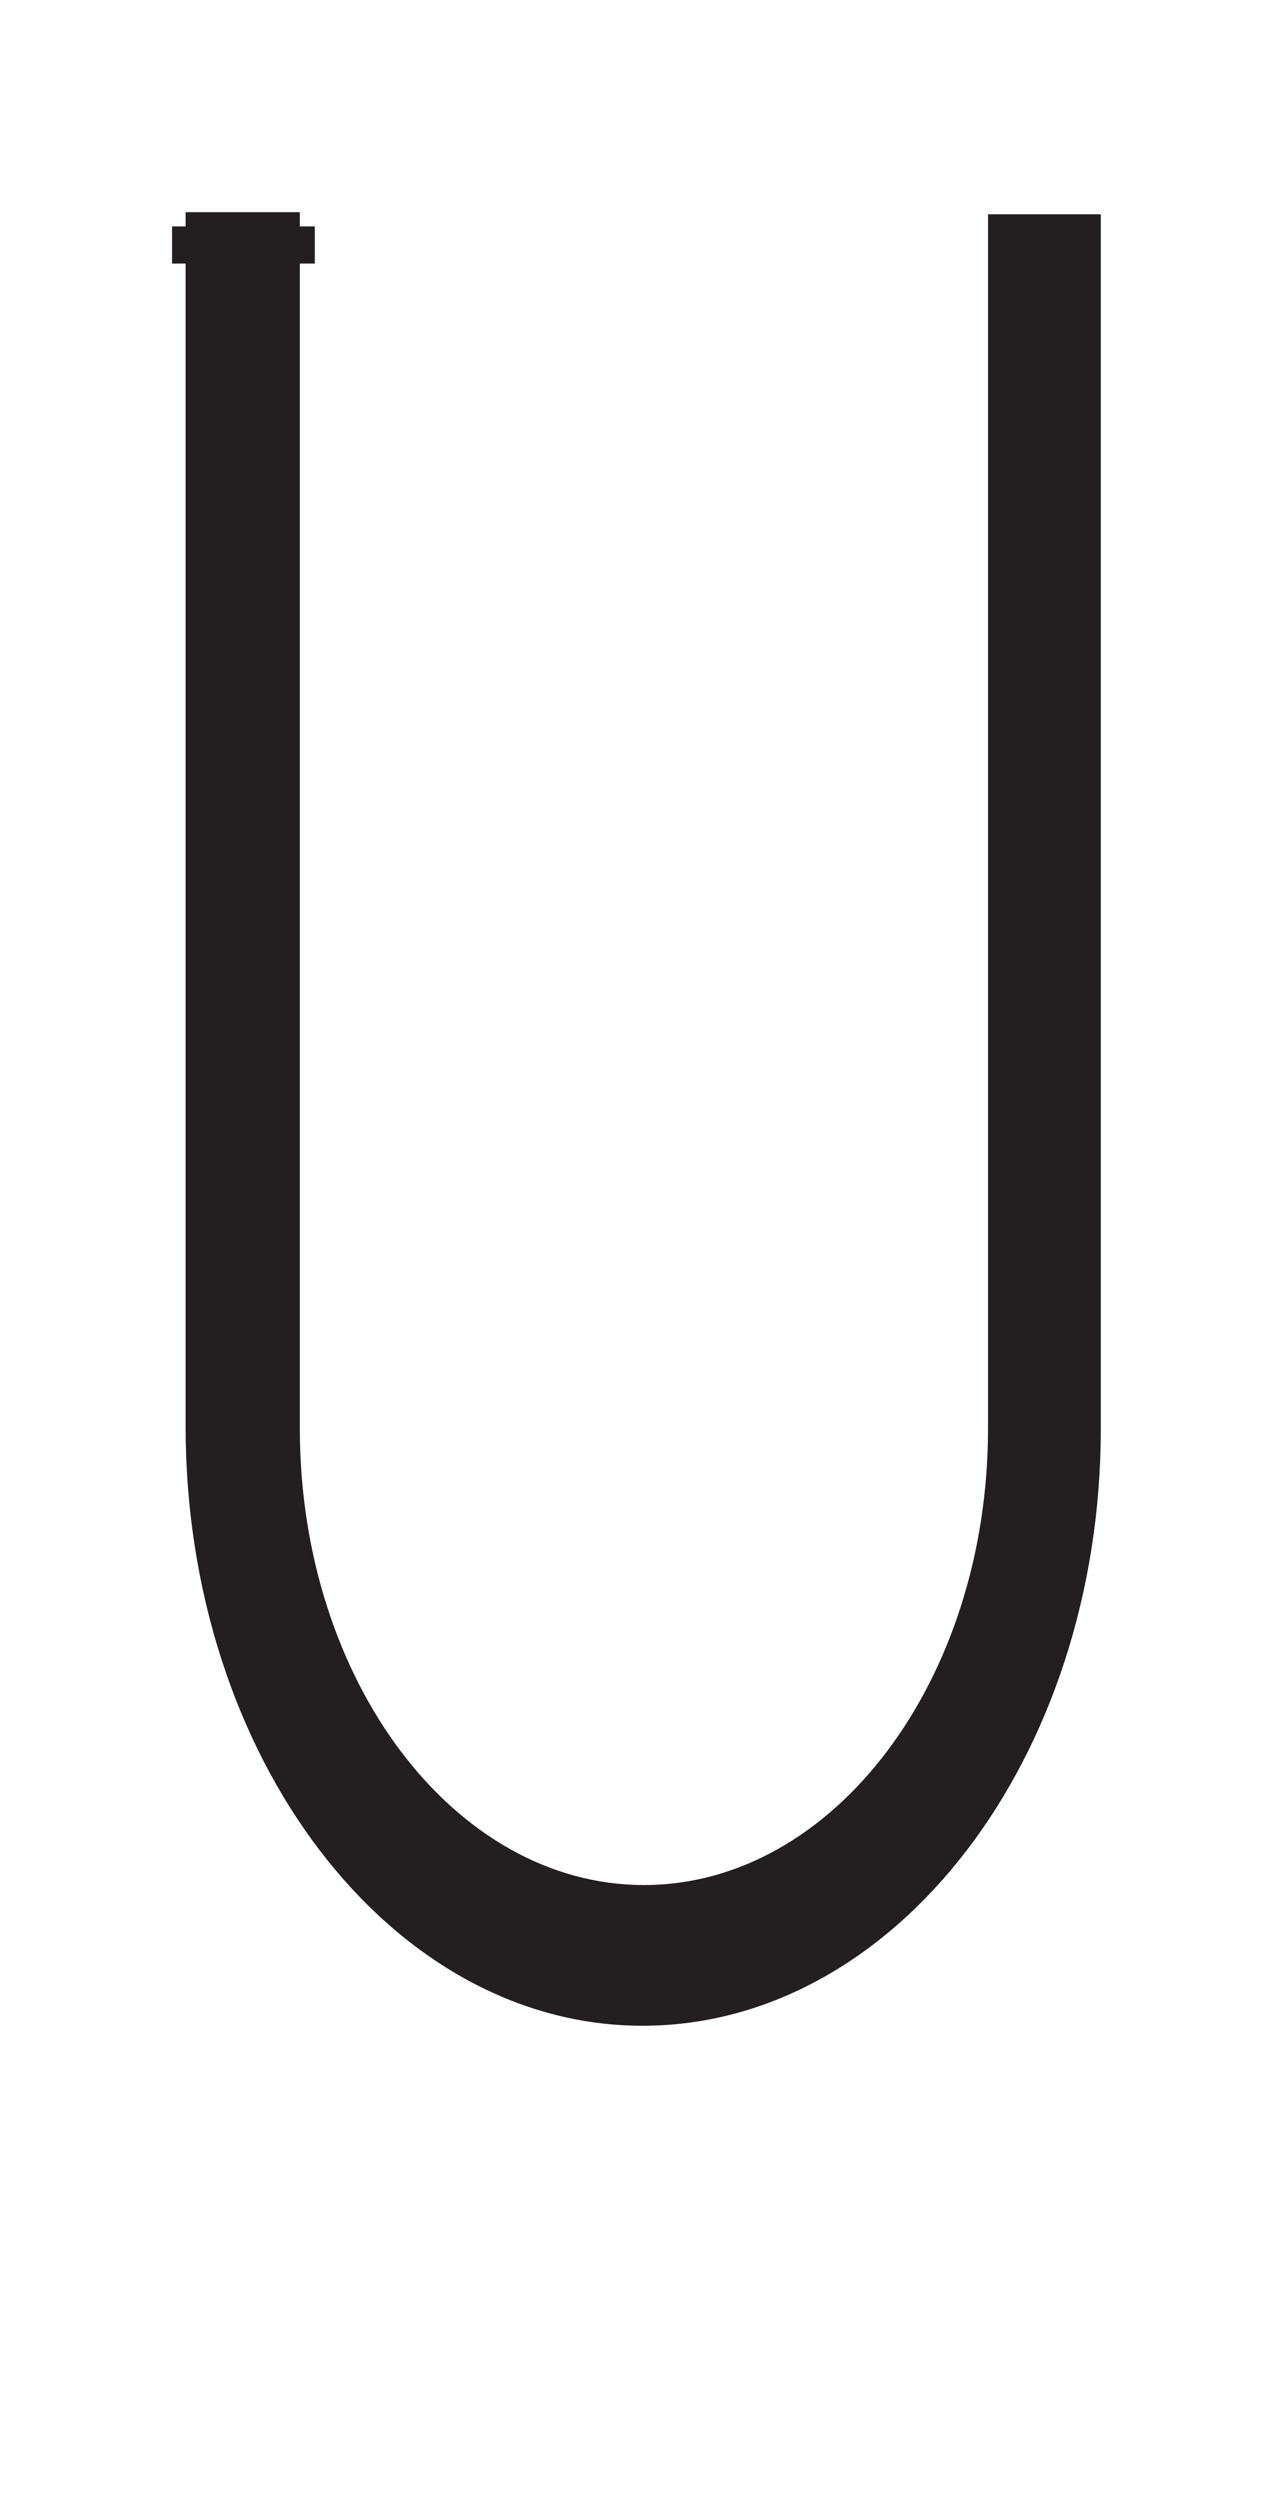 <svg xmlns="http://www.w3.org/2000/svg" viewBox="0 0 18 35"><defs><style>.a{fill:none;stroke:#231f20;stroke-miterlimit:10;stroke-width:2px;}.b{fill:#231f20;}</style></defs><line class="a" x1="3.41" y1="3.69" x2="3.41" y2="3.17"/><path class="b" d="M9,28.36c-3.53,0-6.4-3.76-6.4-8.39v-17H4.2V20c0,3.52,2.16,6.39,4.82,6.39s4.82-2.87,4.82-6.39V3h1.58V20C15.42,24.6,12.55,28.36,9,28.36Z"/></svg>